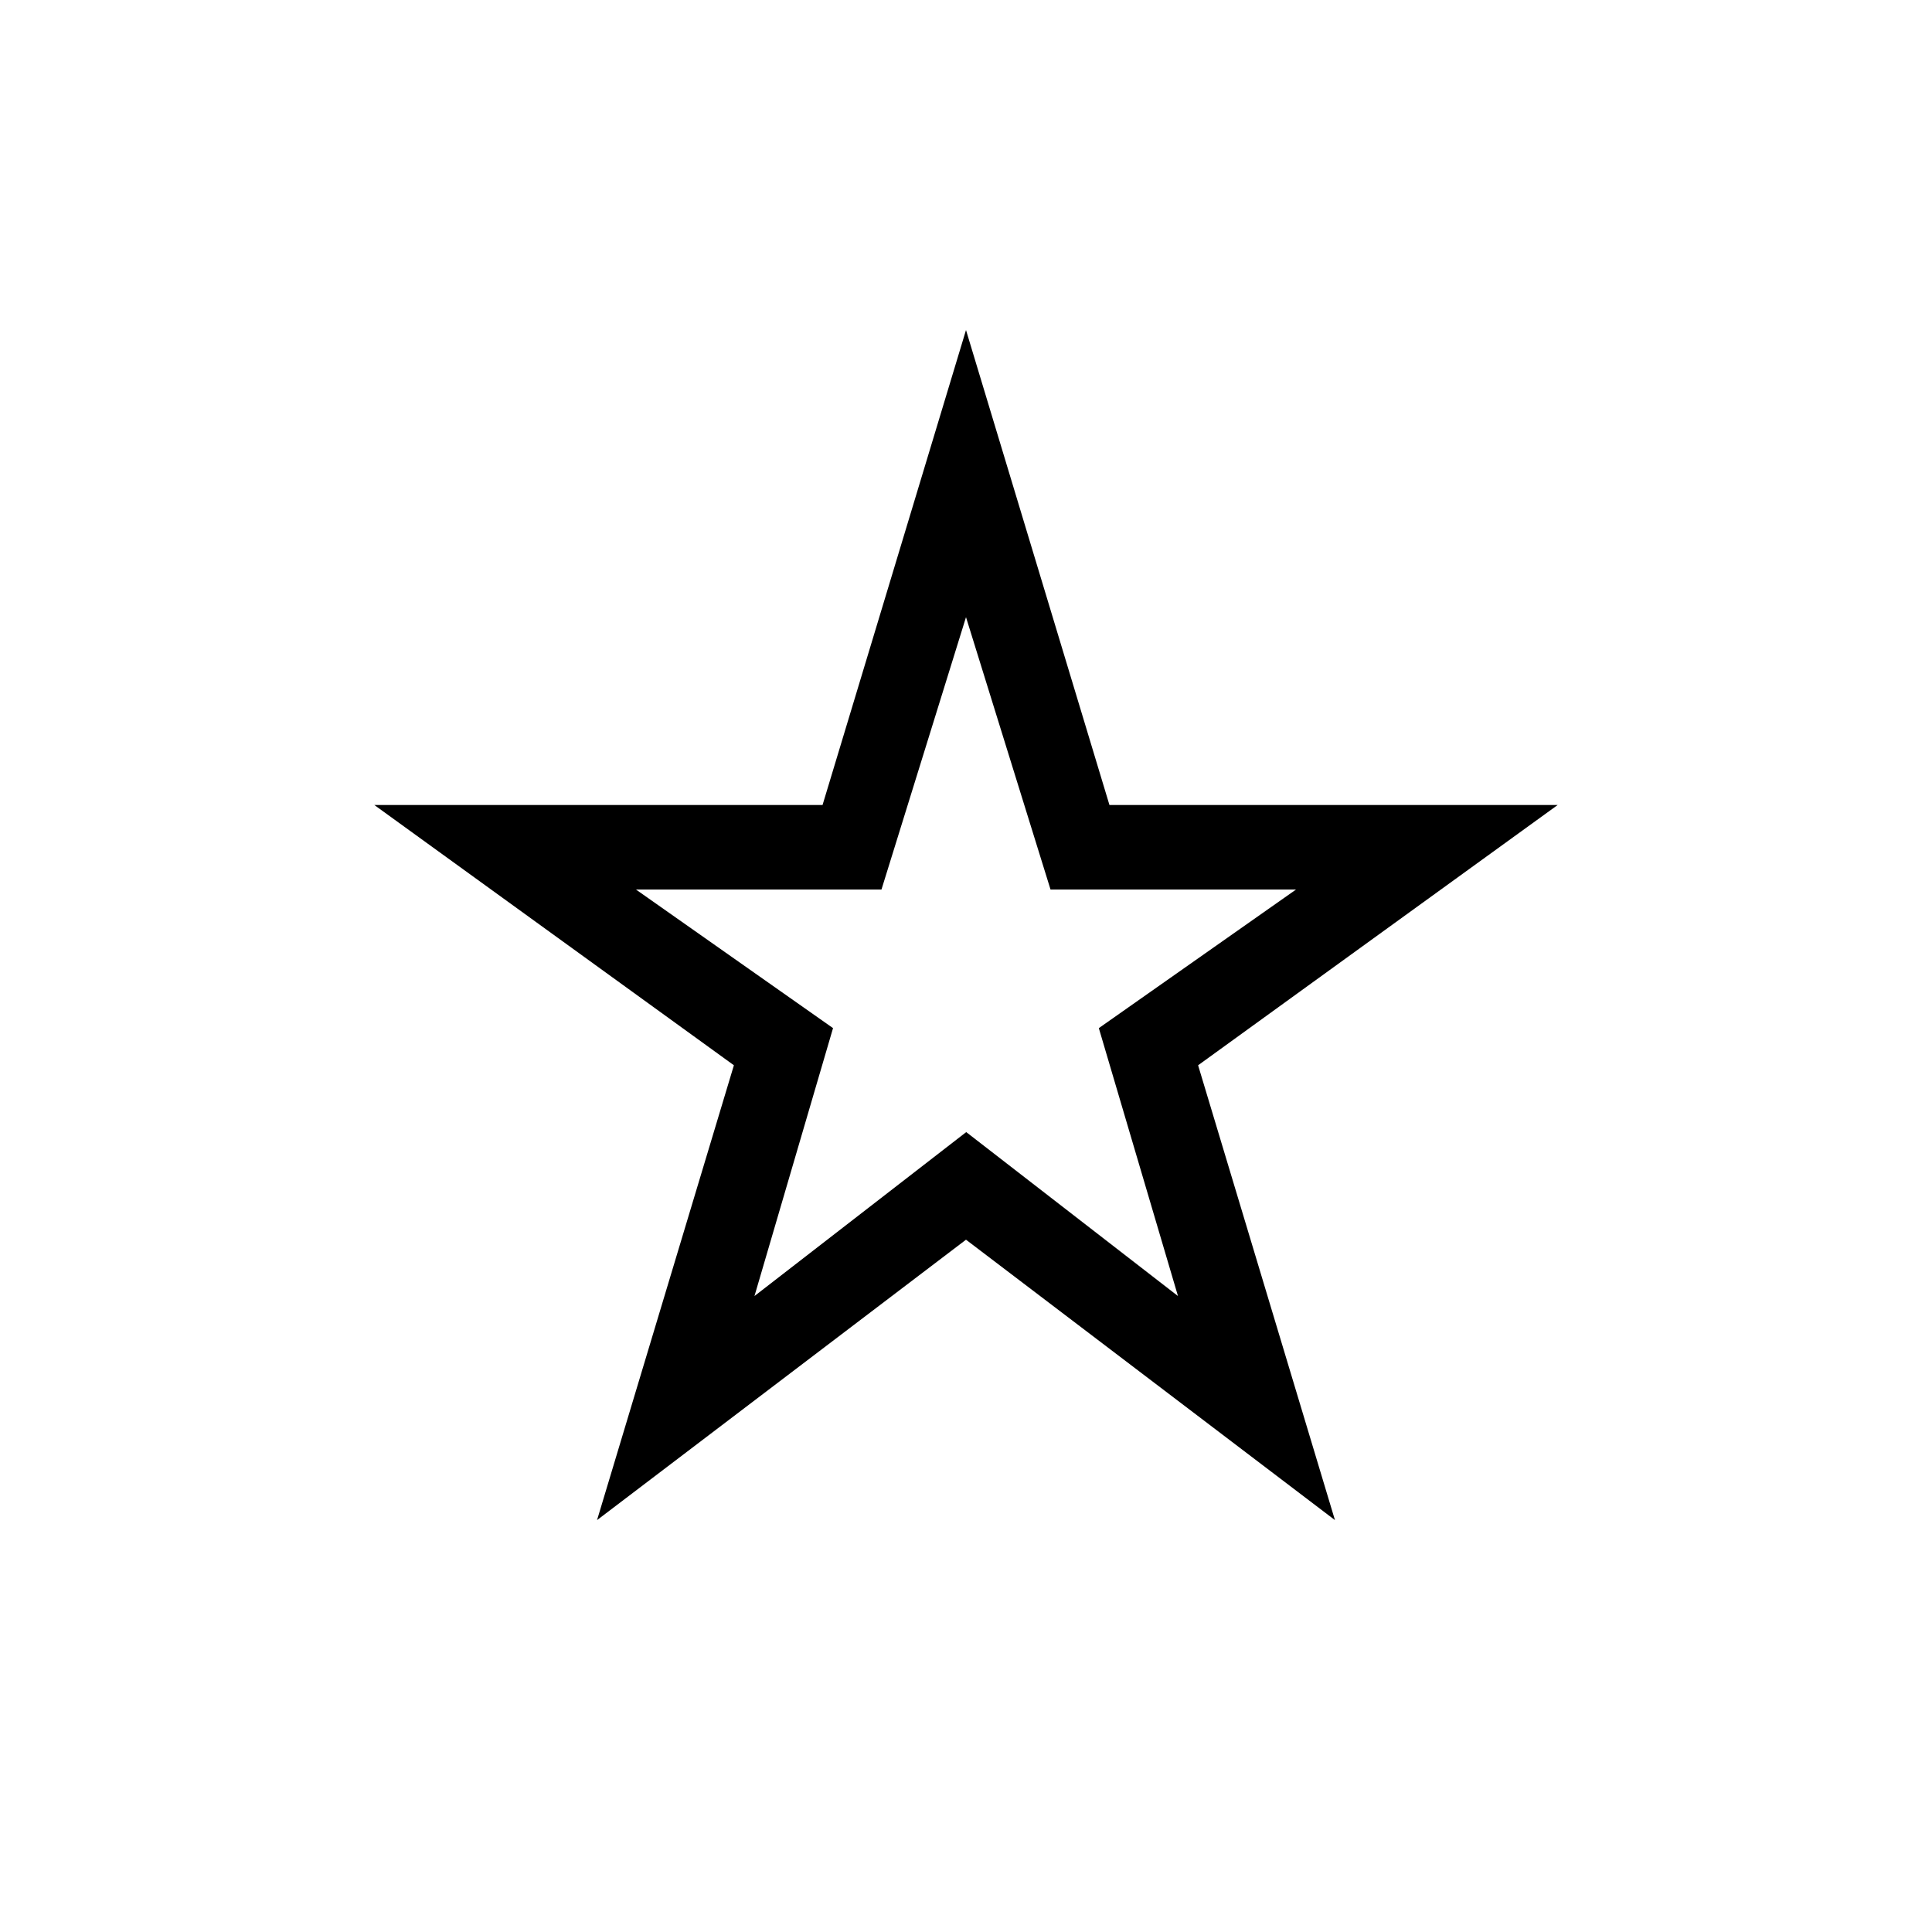 <svg xmlns="http://www.w3.org/2000/svg" height="40" viewBox="0 -960 960 960" width="40"><path d="m374.89-316 105.22-81.47L585.33-316 546-449.13 644-518H522l-42-135.33L438-518H316l97.93 68.87L374.89-316Zm-78.22 111.33 68-226L186-560h222.72L480-796l71.28 236H774L595.33-430.67l68 226L480-344 296.67-204.67Zm183.33-280Z"/></svg>